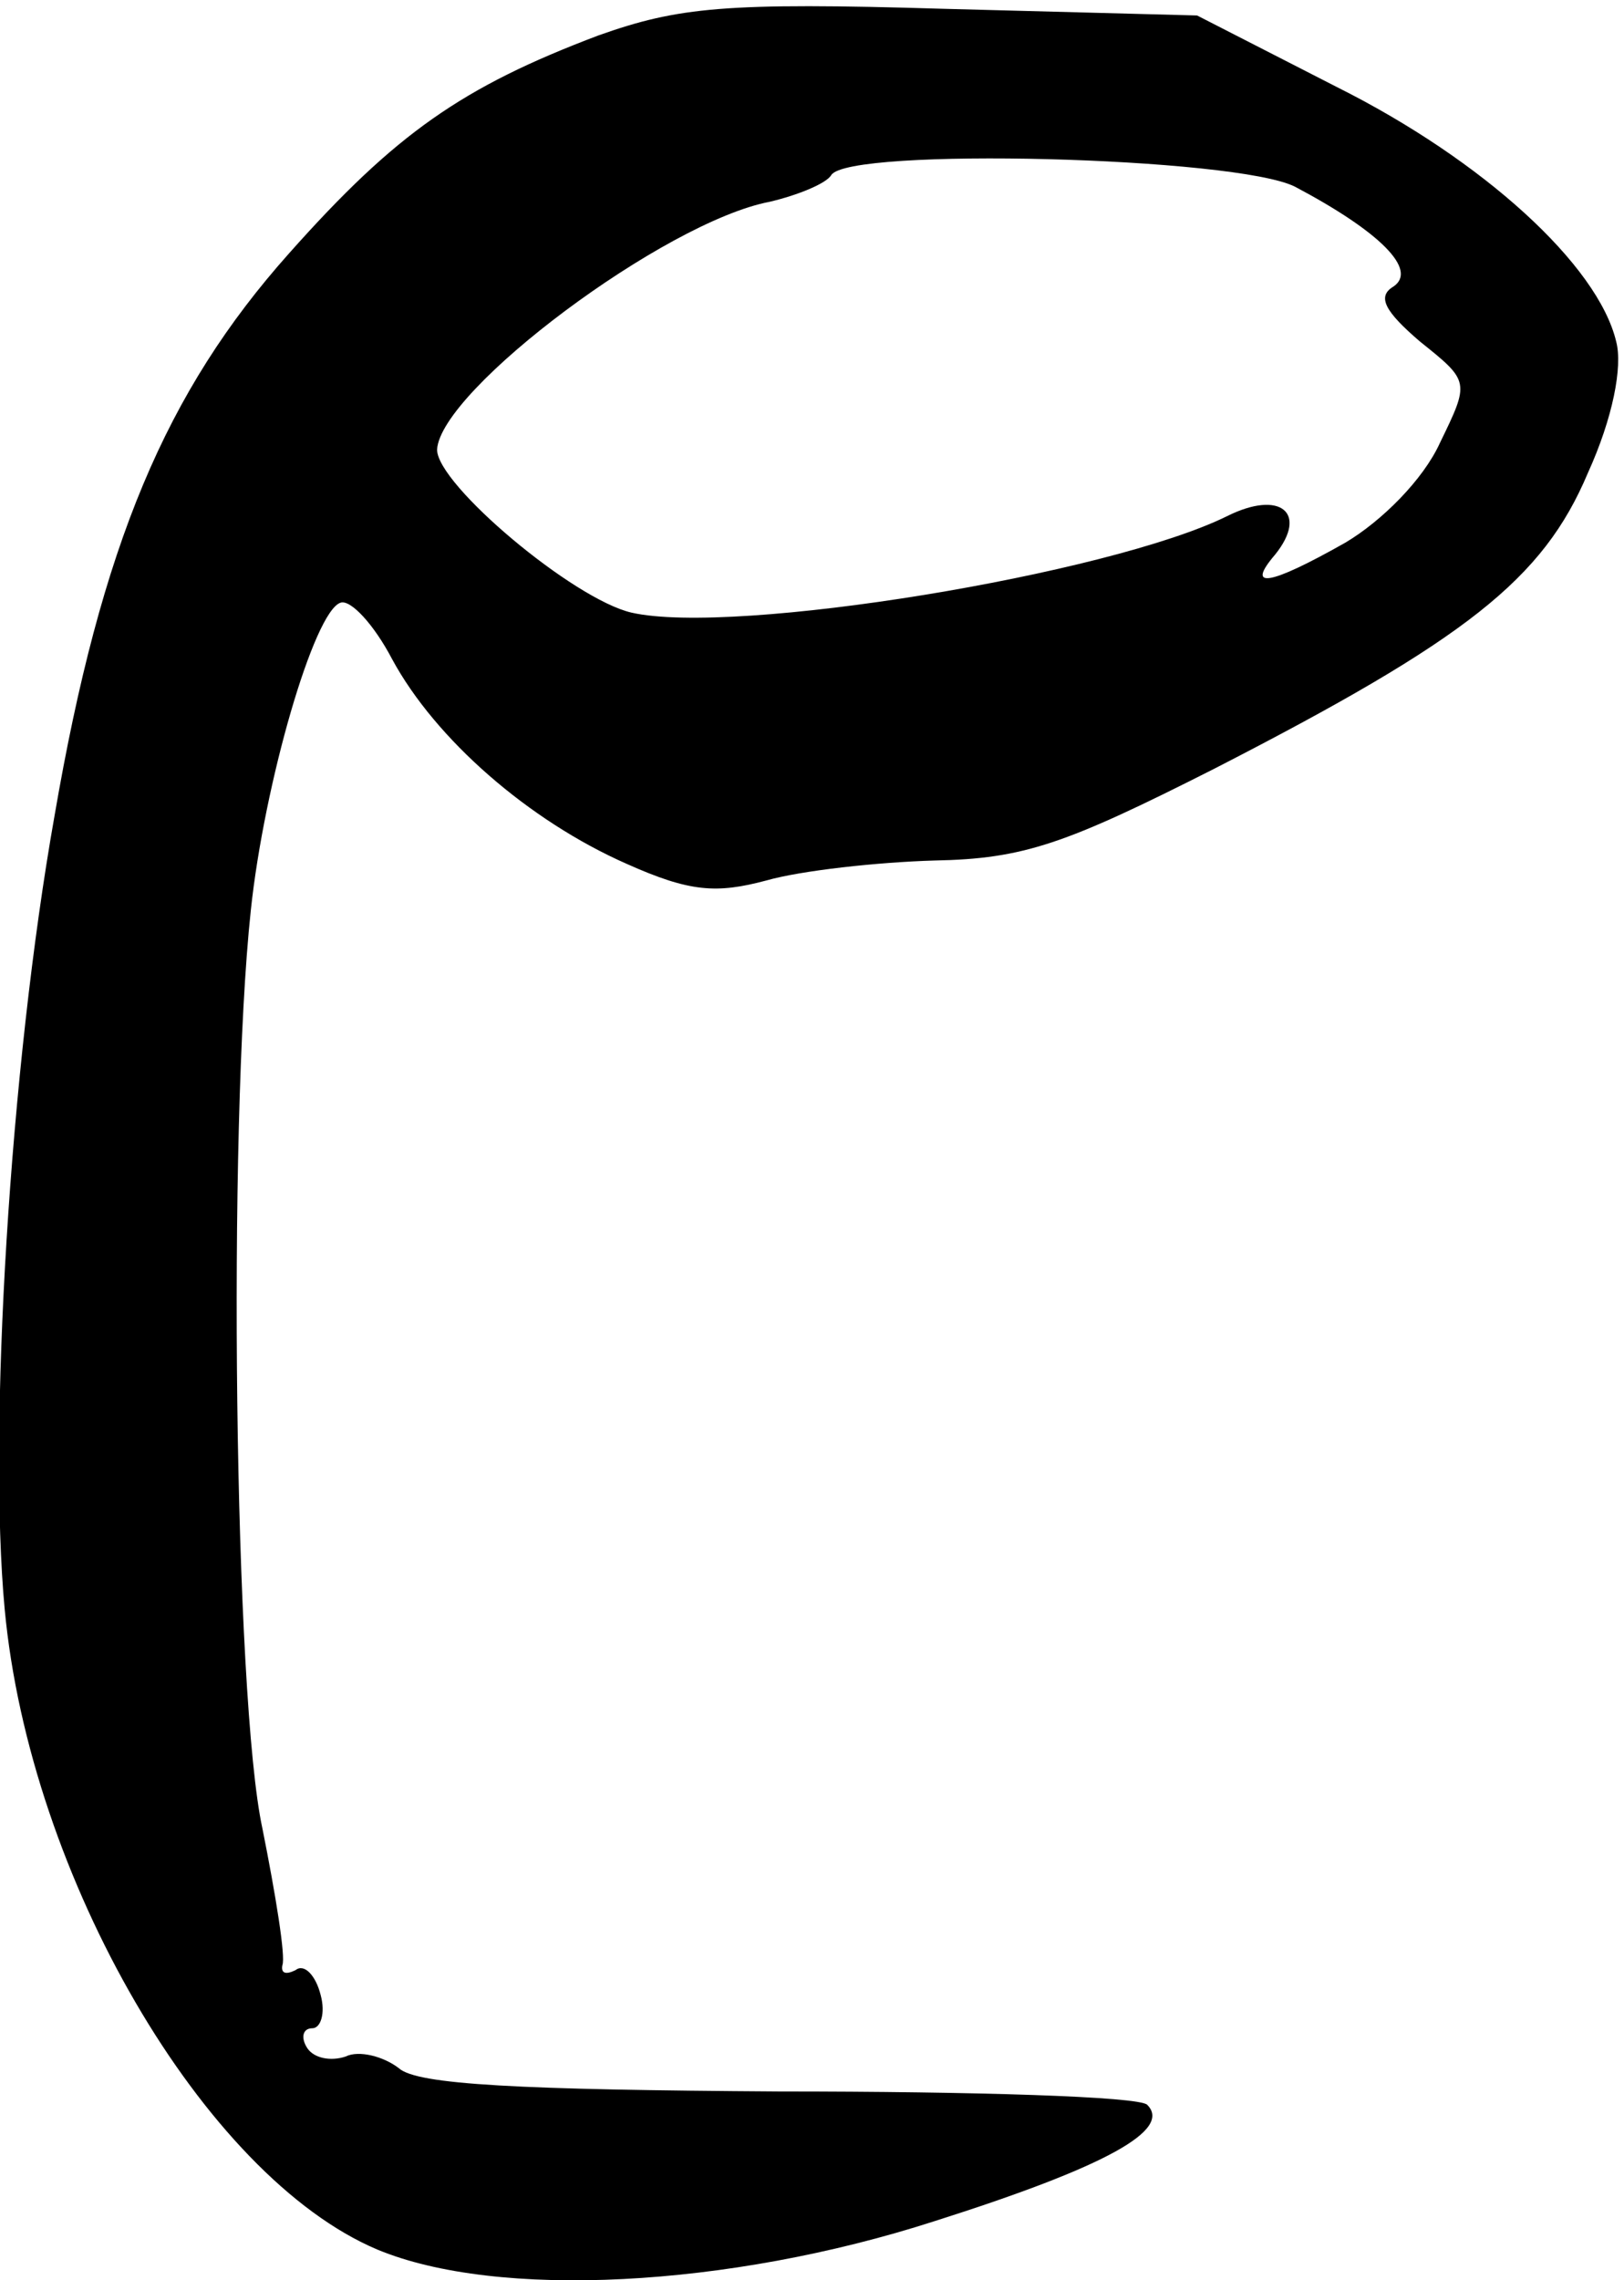 <?xml version="1.0" encoding="utf-8"?>
<svg xmlns="http://www.w3.org/2000/svg" height="130.219" preserveAspectRatio="xMidYMid meet" version="1.0" viewBox="0 0 92.769 130.219" width="92.769">
	<title>This is a drawing of a twiddle e-shape.</title>
	<g fill="#000000" stroke="none" transform="translate(-32.888,142.814) rotate(-360.00) scale(0.095,-0.095)">
		<path d="M706 1482 c-82 -31 -122 -59 -186 -131 -74 -83 -113 -175 -141 -338 -27 -152 -40 -370 -30 -477 15 -161 120 -341 224 -385 72 -30 211 -23 335 17 104 33 143 55 128 70 -5 5 -104 8 -221 8 -156 1 -218 4 -229 14 -9 7 -24 11 -32 7 -9 -3 -19 -1 -23 5 -4 6 -3 12 3 12 5 0 8 9 5 20 -3 12 -10 19 -15 15 -6 -3 -9 -2 -8 3 2 5 -4 42 -12 82 -17 78 -21 421 -7 552 8 76 38 180 54 185 6 2 20 -13 31 -34 26 -48 82 -97 141 -123 38 -17 54 -18 84 -10 21 6 67 11 101 12 54 1 79 10 168 55 152 78 198 114 225 178 15 33 21 64 17 79 -11 46 -80 109 -168 153 l-84 43 -152 4 c-132 4 -160 1 -208 -16z m419 -91 c51 -27 74 -50 59 -60 -10 -6 -5 -15 16 -33 30 -24 30 -24 12 -61 -10 -22 -35 -47 -57 -60 -46 -26 -60 -28 -42 -7 20 25 3 39 -29 23 -71 -35 -296 -72 -358 -58 -35 8 -117 77 -117 98 2 36 137 137 200 149 17 4 34 11 37 16 10 17 244 11 279 -7z"/>
	</g>
</svg>
